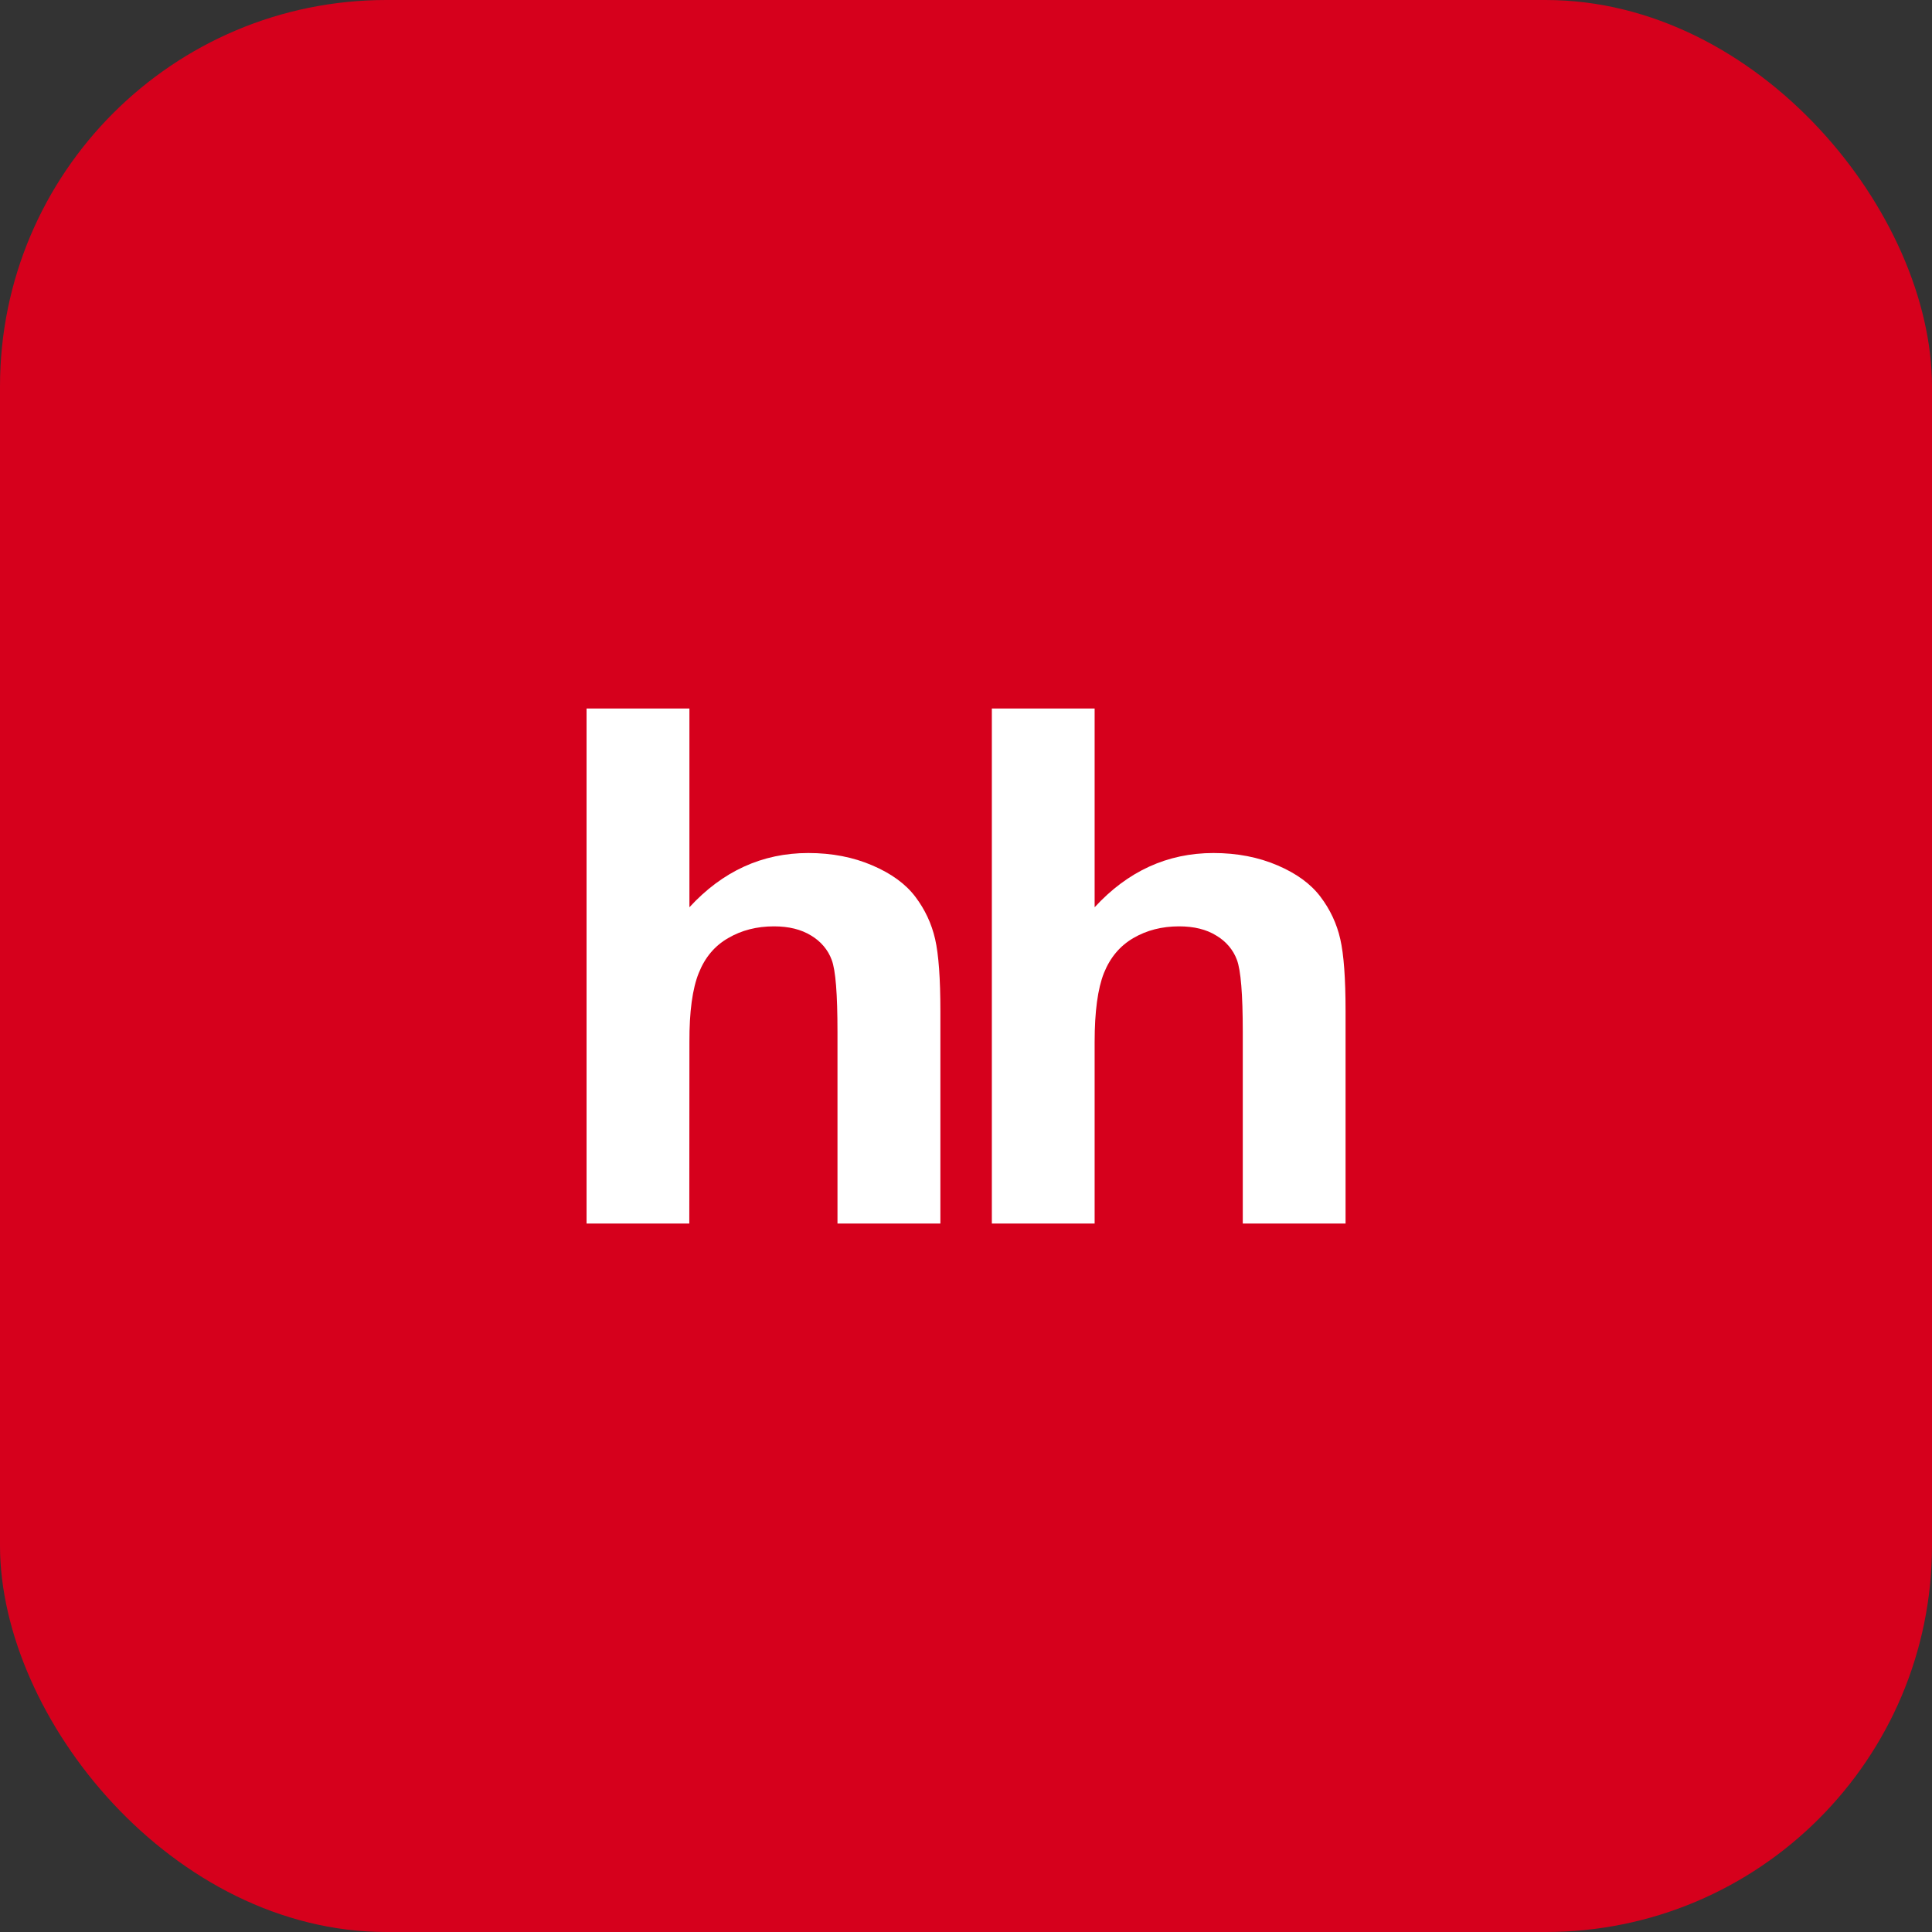<svg width="50" height="50" viewBox="0 0 50 50" fill="none" xmlns="http://www.w3.org/2000/svg">
  <rect x="0" y="0" width="50" height="50" fill="#333333" stroke="none"/>
  <rect width="50" height="50" rx="10" fill="#D6001C" />
  <path d="M17.842 18.336V23.48C18.699 22.547 19.727 22.076 20.918 22.076C21.532 22.076 22.082 22.184 22.575 22.396C23.069 22.607 23.439 22.878 23.688 23.207C23.939 23.539 24.109 23.903 24.201 24.303C24.292 24.702 24.337 25.323 24.337 26.165V31.665H21.674V26.711C21.674 25.728 21.626 25.106 21.524 24.841C21.43 24.582 21.241 24.36 20.99 24.211C20.733 24.053 20.414 23.974 20.029 23.974C19.587 23.974 19.192 24.075 18.848 24.276C18.496 24.477 18.244 24.779 18.084 25.181C17.921 25.584 17.839 26.18 17.842 26.968L17.839 31.665H15.18V18.336H17.843M28.329 18.336V23.48C29.186 22.547 30.213 22.076 31.404 22.076C32.016 22.076 32.569 22.184 33.063 22.396C33.556 22.607 33.925 22.878 34.173 23.207C34.424 23.537 34.598 23.91 34.686 24.303C34.778 24.702 34.823 25.323 34.823 26.165V31.665H32.163V26.711C32.163 25.728 32.112 25.106 32.011 24.841C31.916 24.581 31.727 24.359 31.475 24.211C31.221 24.053 30.899 23.974 30.514 23.974C30.073 23.974 29.677 24.075 29.333 24.276C28.986 24.477 28.732 24.779 28.57 25.181C28.41 25.584 28.329 26.18 28.329 26.968V31.665H25.669V18.336H28.329Z" fill="white" />
</svg>
